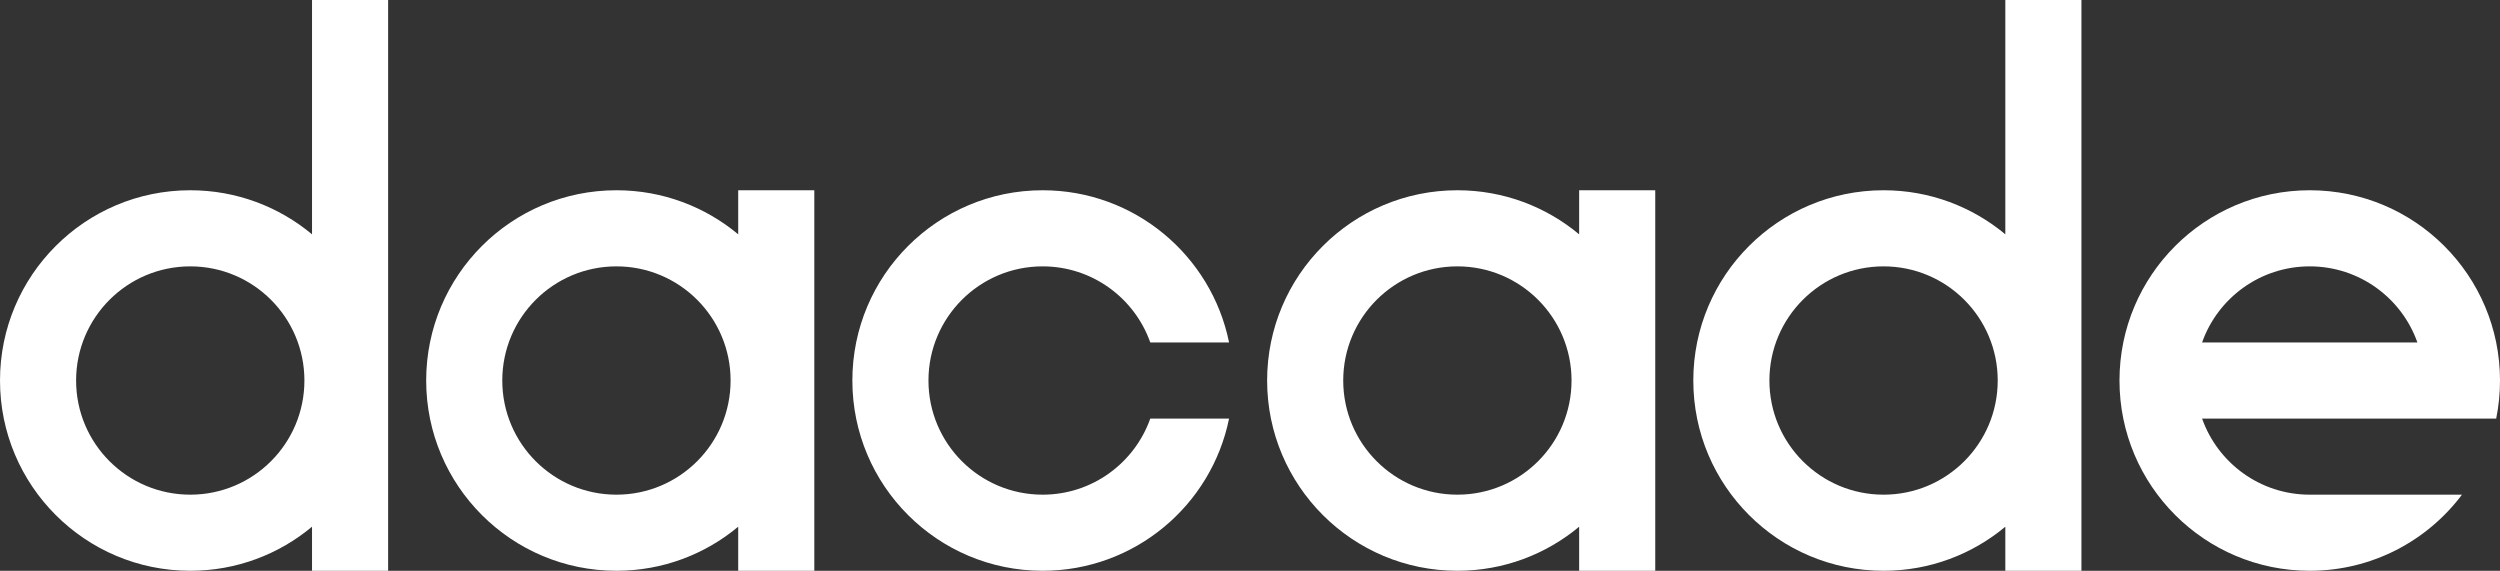 <?xml version="1.0" encoding="UTF-8"?>
<svg width="657px" height="150px" viewBox="0 0 657 150" version="1.1" xmlns="http://www.w3.org/2000/svg" xmlns:xlink="http://www.w3.org/1999/xlink">
    <rect x="0" y="0" width="657" height="150" fill="#333333" stroke="none"/>
    <!-- Generator: Sketch 47.1 (45422) - http://www.bohemiancoding.com/sketch -->
    <title>logo font white</title>
    <desc>Created with Sketch.</desc>
    <defs></defs>
    <g id="LOGO" stroke="none" stroke-width="1" fill="none" fill-rule="evenodd">
        <g id="Artboard-Copy" transform="translate(-242, -688)" fill="#FFFFFF">
            <g id="logo-font-white" transform="translate(242, 688)">
                <path d="M607,130 L647.004,130 C637.882,142.144 623.358,150 607,150 C579.386,150 557,127.614 557,100 C557,72.386 579.386,50 607,50 C634.614,50 657,72.386 657,100 C657,103.425 656.656,106.769 656,110 L621.146,110 L578.707,110 C582.825,121.652 593.938,130 607,130 Z M578.707,90 L635.293,90 C631.175,78.348 620.062,70 607,70 C593.938,70 582.825,78.348 578.707,90 Z" id="Combined-Shape"></path>
                <path d="M527,61.58 L527,0 L547,0 L547,150 L527,150 L527,138.42 C518.329,145.65 507.172,150 495,150 C467.386,150 445,127.614 445,100 C445,72.386 467.386,50 495,50 C507.172,50 518.329,54.35 527,61.58 Z M495,130 C511.569,130 525,116.569 525,100 C525,83.431 511.569,70 495,70 C478.431,70 465,83.431 465,100 C465,116.569 478.431,130 495,130 Z" id="Combined-Shape"></path>
                <path d="M415,61.58 L415,50 L435,50 L435,150 L415,150 L415,138.42 C406.329,145.65 395.172,150 383,150 C355.386,150 333,127.614 333,100 C333,72.386 355.386,50 383,50 C395.172,50 406.329,54.35 415,61.58 Z M383,130 C399.569,130 413,116.569 413,100 C413,83.431 399.569,70 383,70 C366.431,70 353,83.431 353,100 C353,116.569 366.431,130 383,130 Z" id="Combined-Shape"></path>
                <path d="M323,90 C318.367,67.178 298.19,50 274,50 C246.386,50 224,72.386 224,100 C224,127.614 246.386,150 274,150 C298.19,150 318.367,132.822 323,110 L302.293,110 C298.175,121.652 287.062,130 274,130 C257.431,130 244,116.569 244,100 C244,83.431 257.431,70 274,70 C287.062,70 298.175,78.348 302.293,90 L323,90 Z" id="Combined-Shape"></path>
                <path d="M194,61.58 L194,50 L214,50 L214,150 L194,150 L194,138.42 C185.329,145.65 174.172,150 162,150 C134.386,150 112,127.614 112,100 C112,72.386 134.386,50 162,50 C174.172,50 185.329,54.35 194,61.58 Z M162,130 C178.569,130 192,116.569 192,100 C192,83.431 178.569,70 162,70 C145.431,70 132,83.431 132,100 C132,116.569 145.431,130 162,130 Z" id="Combined-Shape"></path>
                <path d="M82,61.58 L82,0 L102,0 L102,150 L82,150 L82,138.42 C73.329,145.65 62.172,150 50,150 C22.386,150 0,127.614 0,100 C0,72.386 22.386,50 50,50 C62.172,50 73.329,54.35 82,61.58 Z M50,130 C66.569,130 80,116.569 80,100 C80,83.431 66.569,70 50,70 C33.431,70 20,83.431 20,100 C20,116.569 33.431,130 50,130 Z" id="Combined-Shape"></path>
            </g>
        </g>
    </g>
</svg>